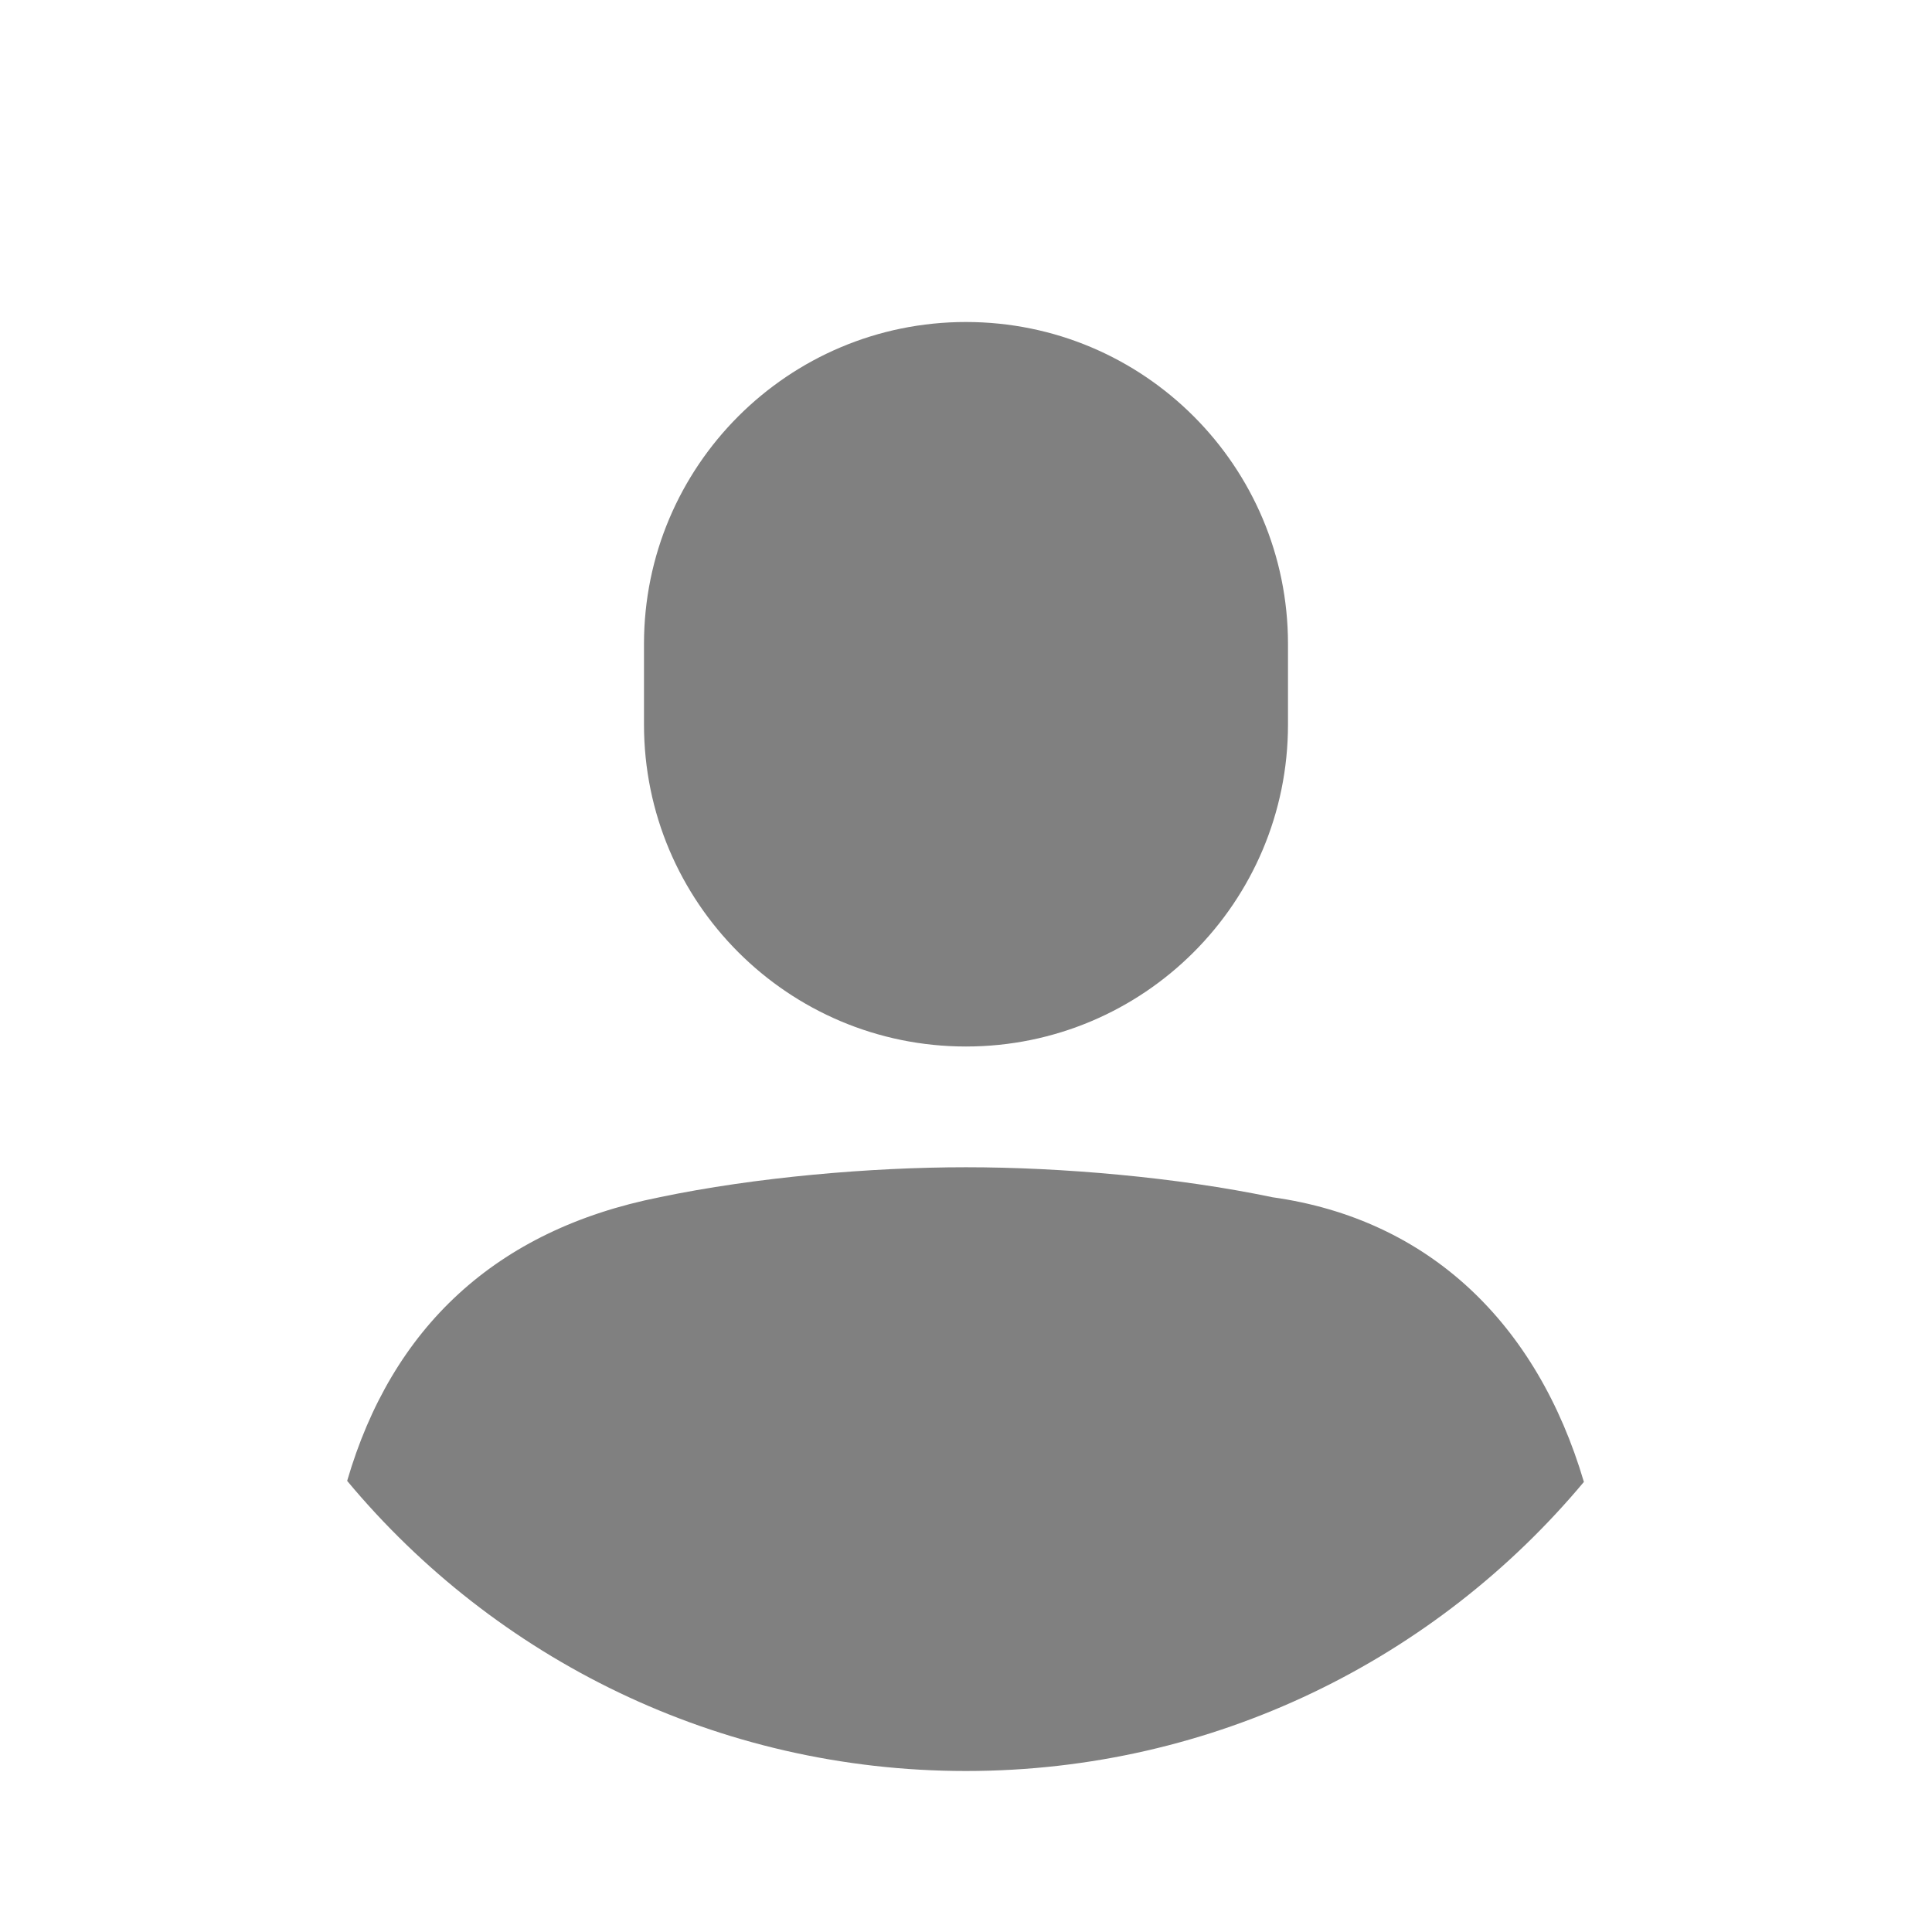 <svg xmlns="http://www.w3.org/2000/svg" viewBox="0 0 156 156" fill="white" data-testid="default-logo"><path fill="gray" d="M77.999 94.25c7.704 0 17.032.807 24.737 2.421 12.669 1.769 21.384 10.216 25.156 22.987C115.971 133.926 98.045 143 77.999 143c-20.087 0-38.045-9.111-49.968-23.426 3.594-12.33 11.958-20.269 25.232-22.903 7.704-1.614 17.032-2.421 24.736-2.421Zm0-68.25c14.359 0 26 11.641 26 26v6.5c0 14.359-11.64 26-26 26s-26-11.641-26-26V52c0-14.359 11.64-26 26-26Z"></path></svg>